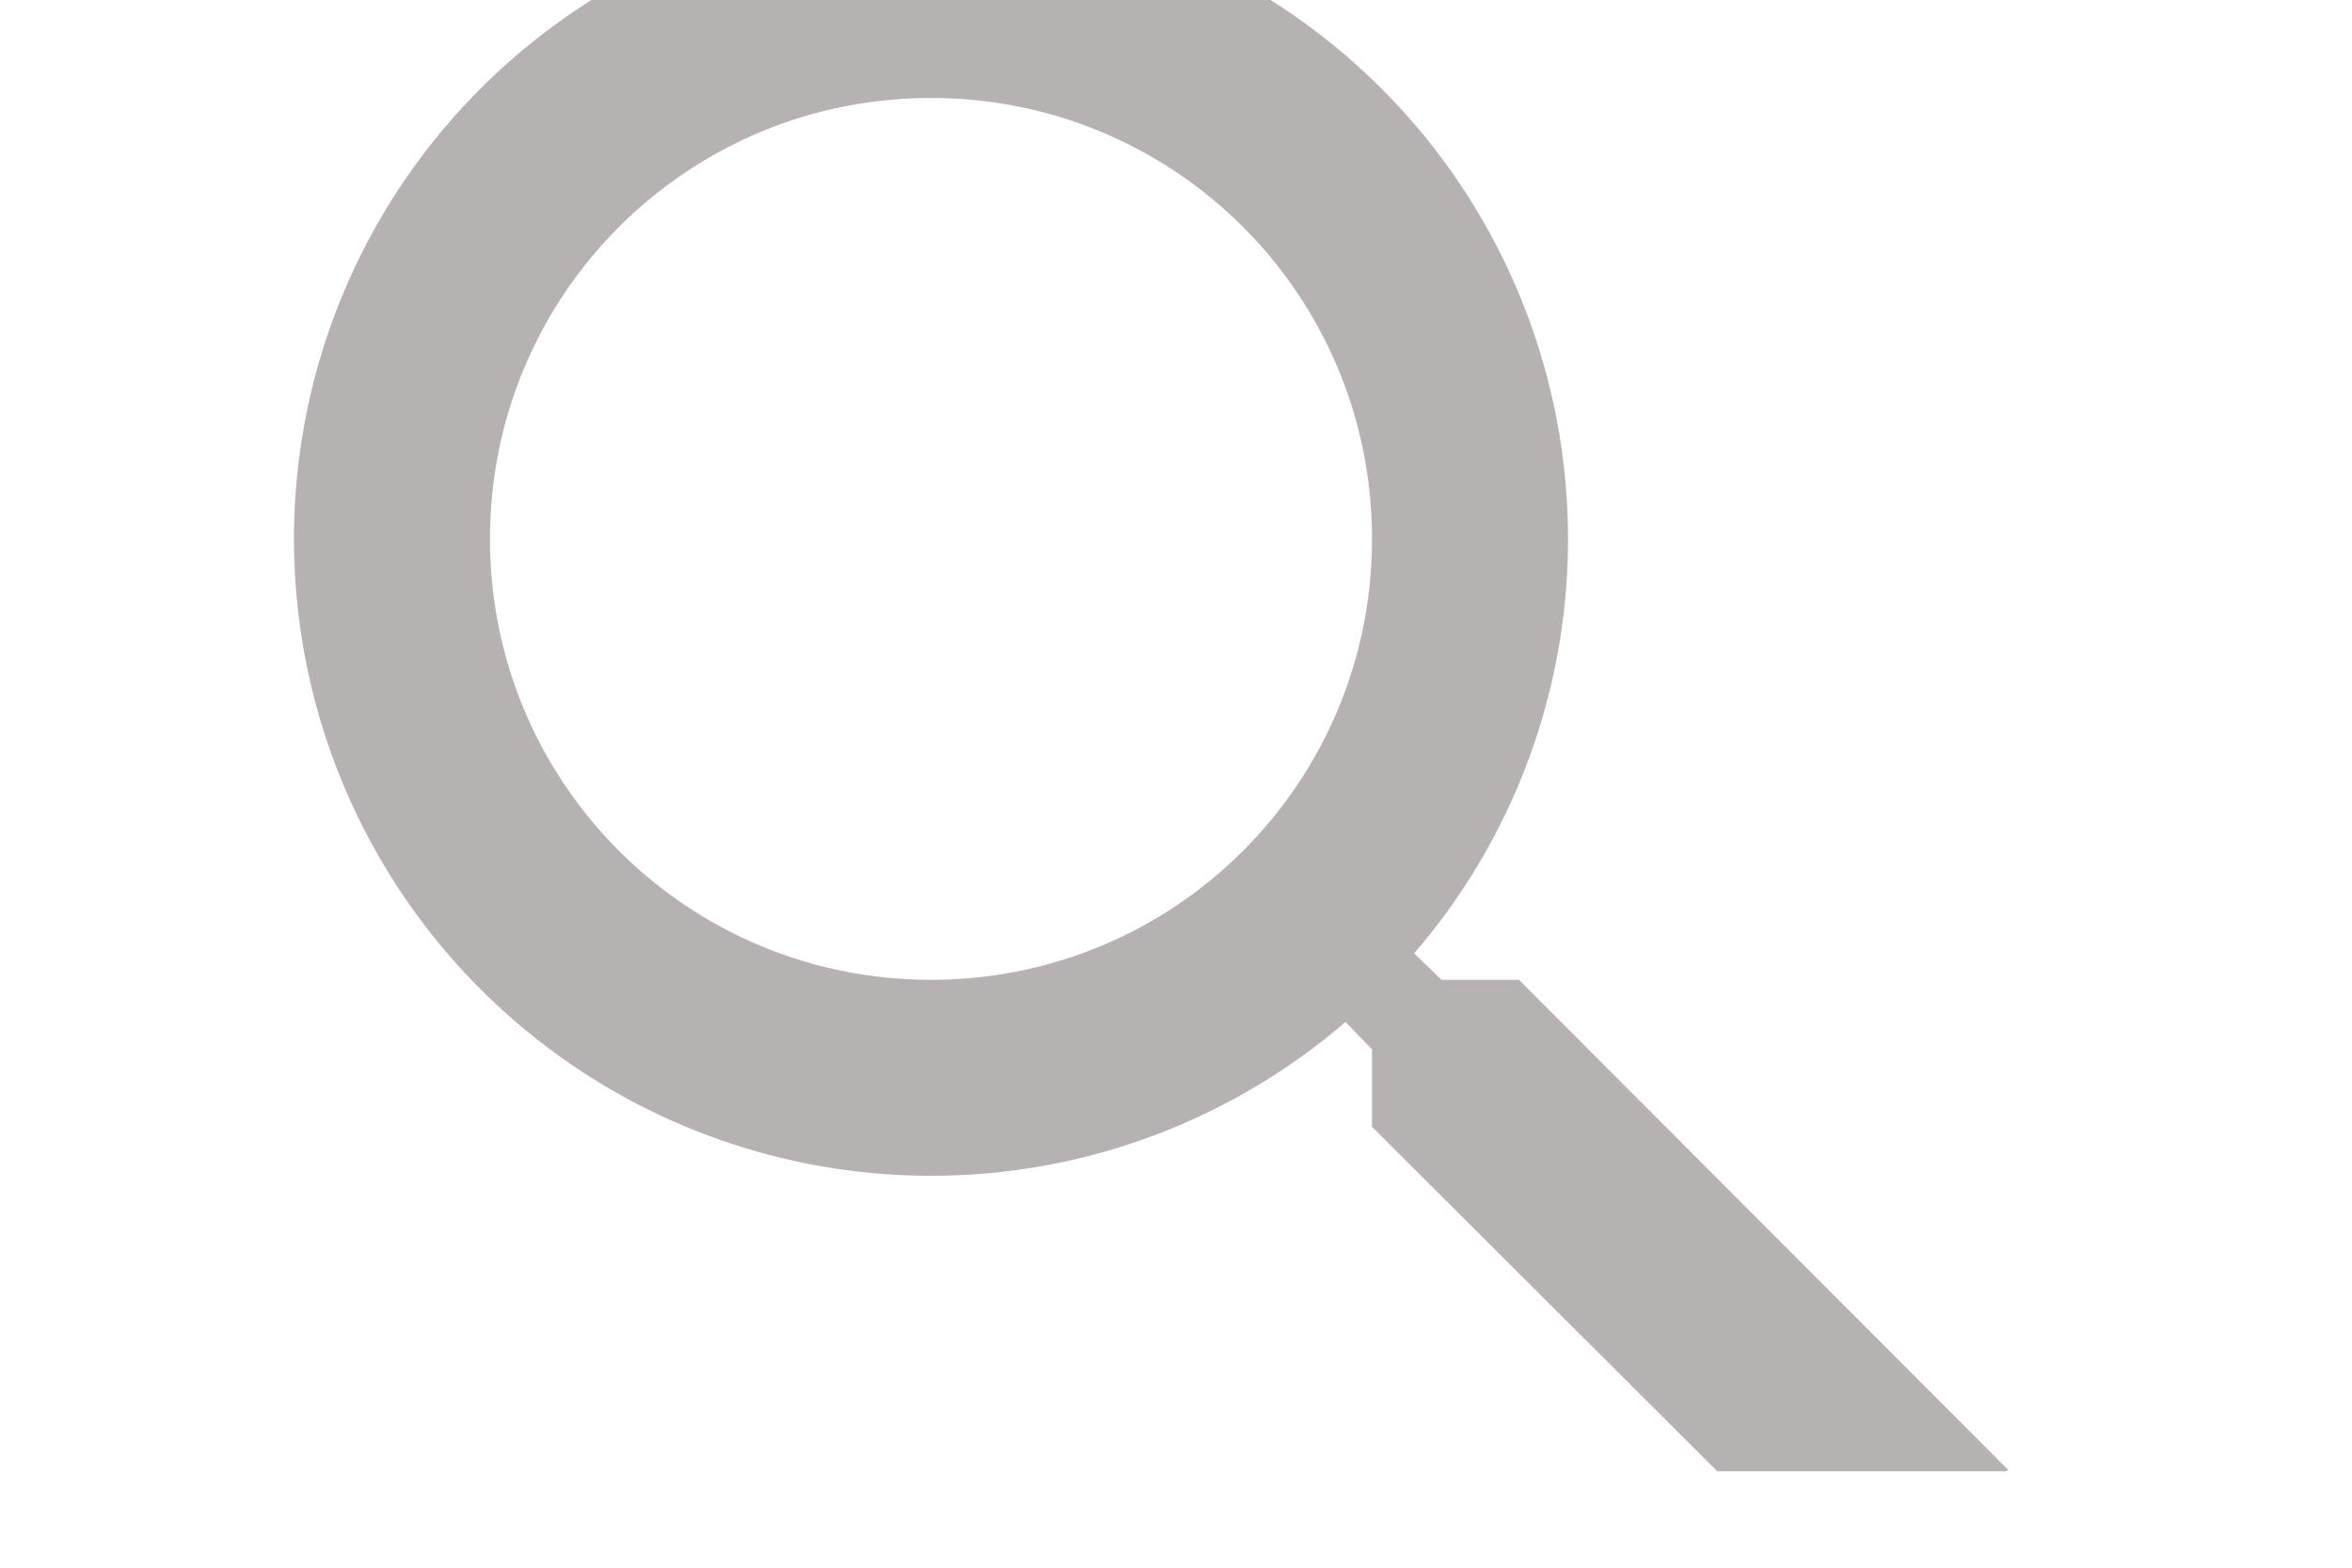 <svg xmlns="http://www.w3.org/2000/svg" width="24" height="16" fill="none" viewBox="0 0 24 16">
    <g clip-path="url(#a)">
        <path fill="#B6B2B2" d="M15.5 10h-.79l-.28-.27A6.471 6.471 0 0 0 16 5.5 6.5 6.5 0 1 0 9.5 12c1.61 0 3.09-.59 4.23-1.57l.27.28v.79l5 4.99L20.49 15l-4.99-5zm-6 0C7.01 10 5 7.99 5 5.5S7.01 1 9.5 1 14 3.01 14 5.5 11.99 10 9.5 10z"/>
    </g>
    <defs>
        <clipPath id="a">
            <path fill="#fff" d="M0 0h24v15.016H0z"/>
        </clipPath>
    </defs>
</svg>
